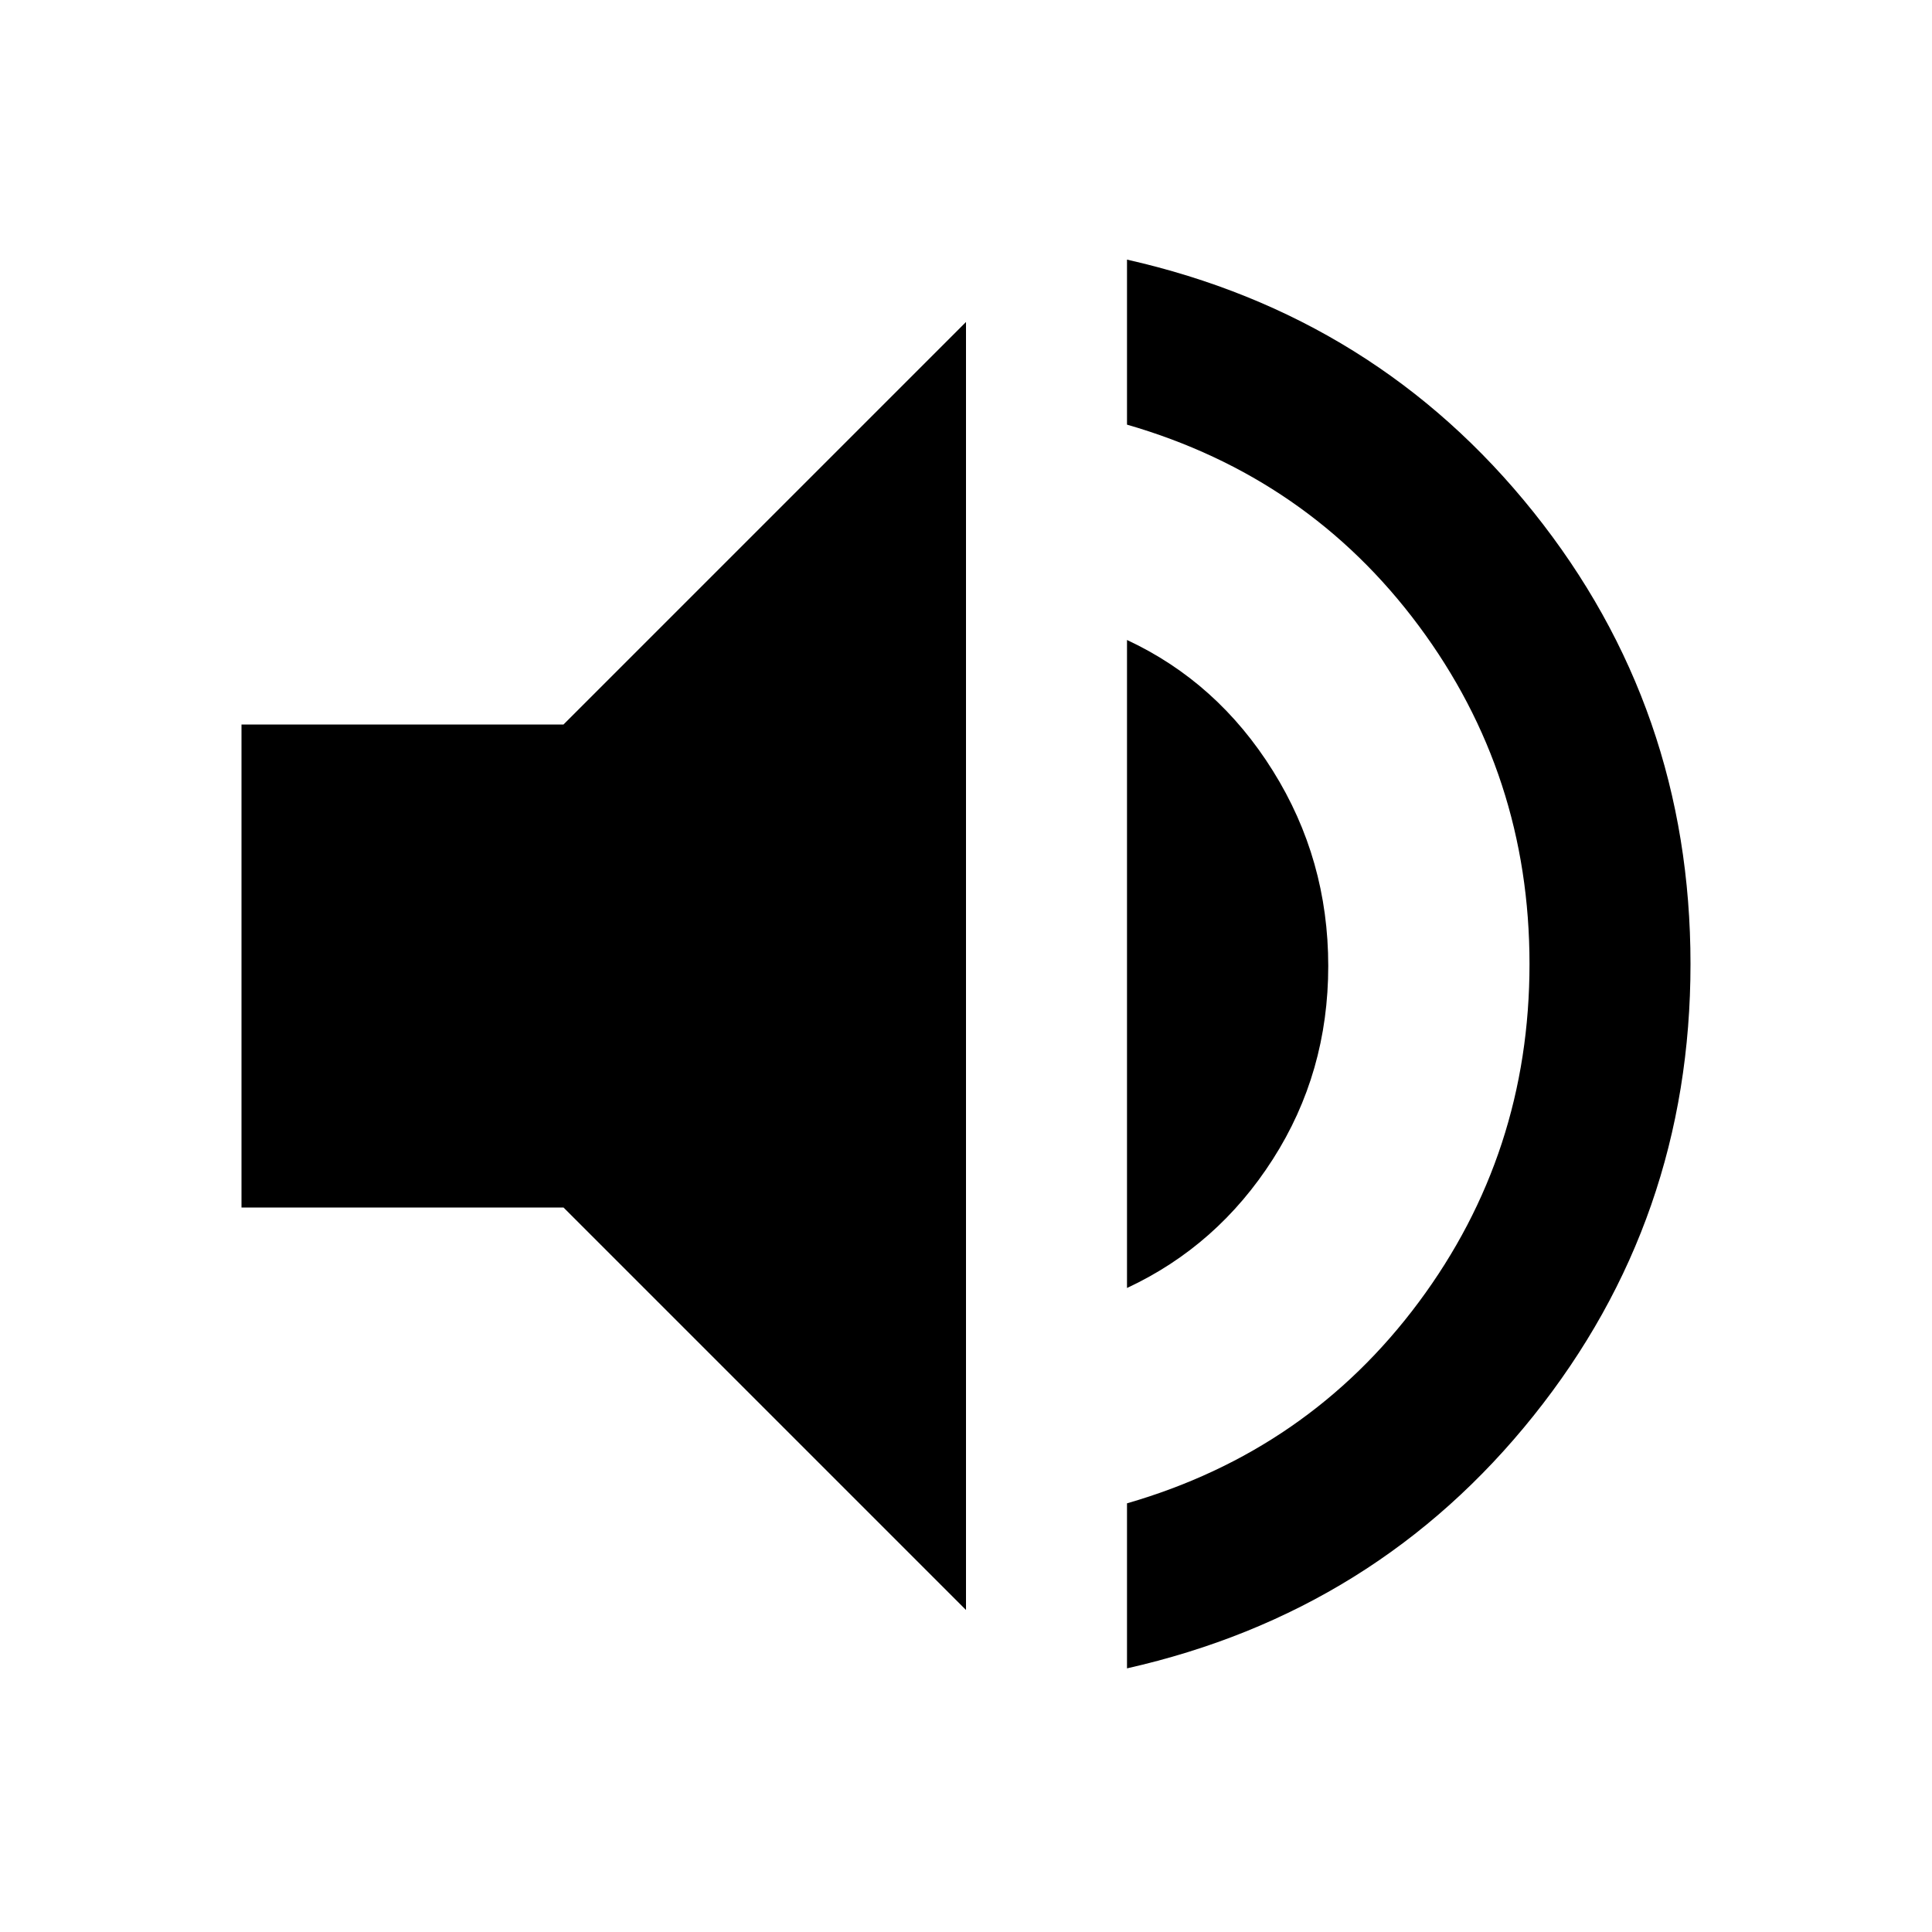 <svg xmlns="http://www.w3.org/2000/svg" height="24" width="24"><path d="M14 20.725v-2.05q2.25-.65 3.625-2.5t1.375-4.2q0-2.35-1.375-4.2T14 5.275v-2.05q3.1.7 5.05 3.137Q21 8.8 21 11.975q0 3.175-1.95 5.612-1.95 2.438-5.05 3.138ZM12 20l-5-5H3V9h4l5-5Zm2-4V7.95q1.125.525 1.812 1.625.688 1.1.688 2.425 0 1.325-.688 2.4Q15.125 15.475 14 16Z"/></svg>
